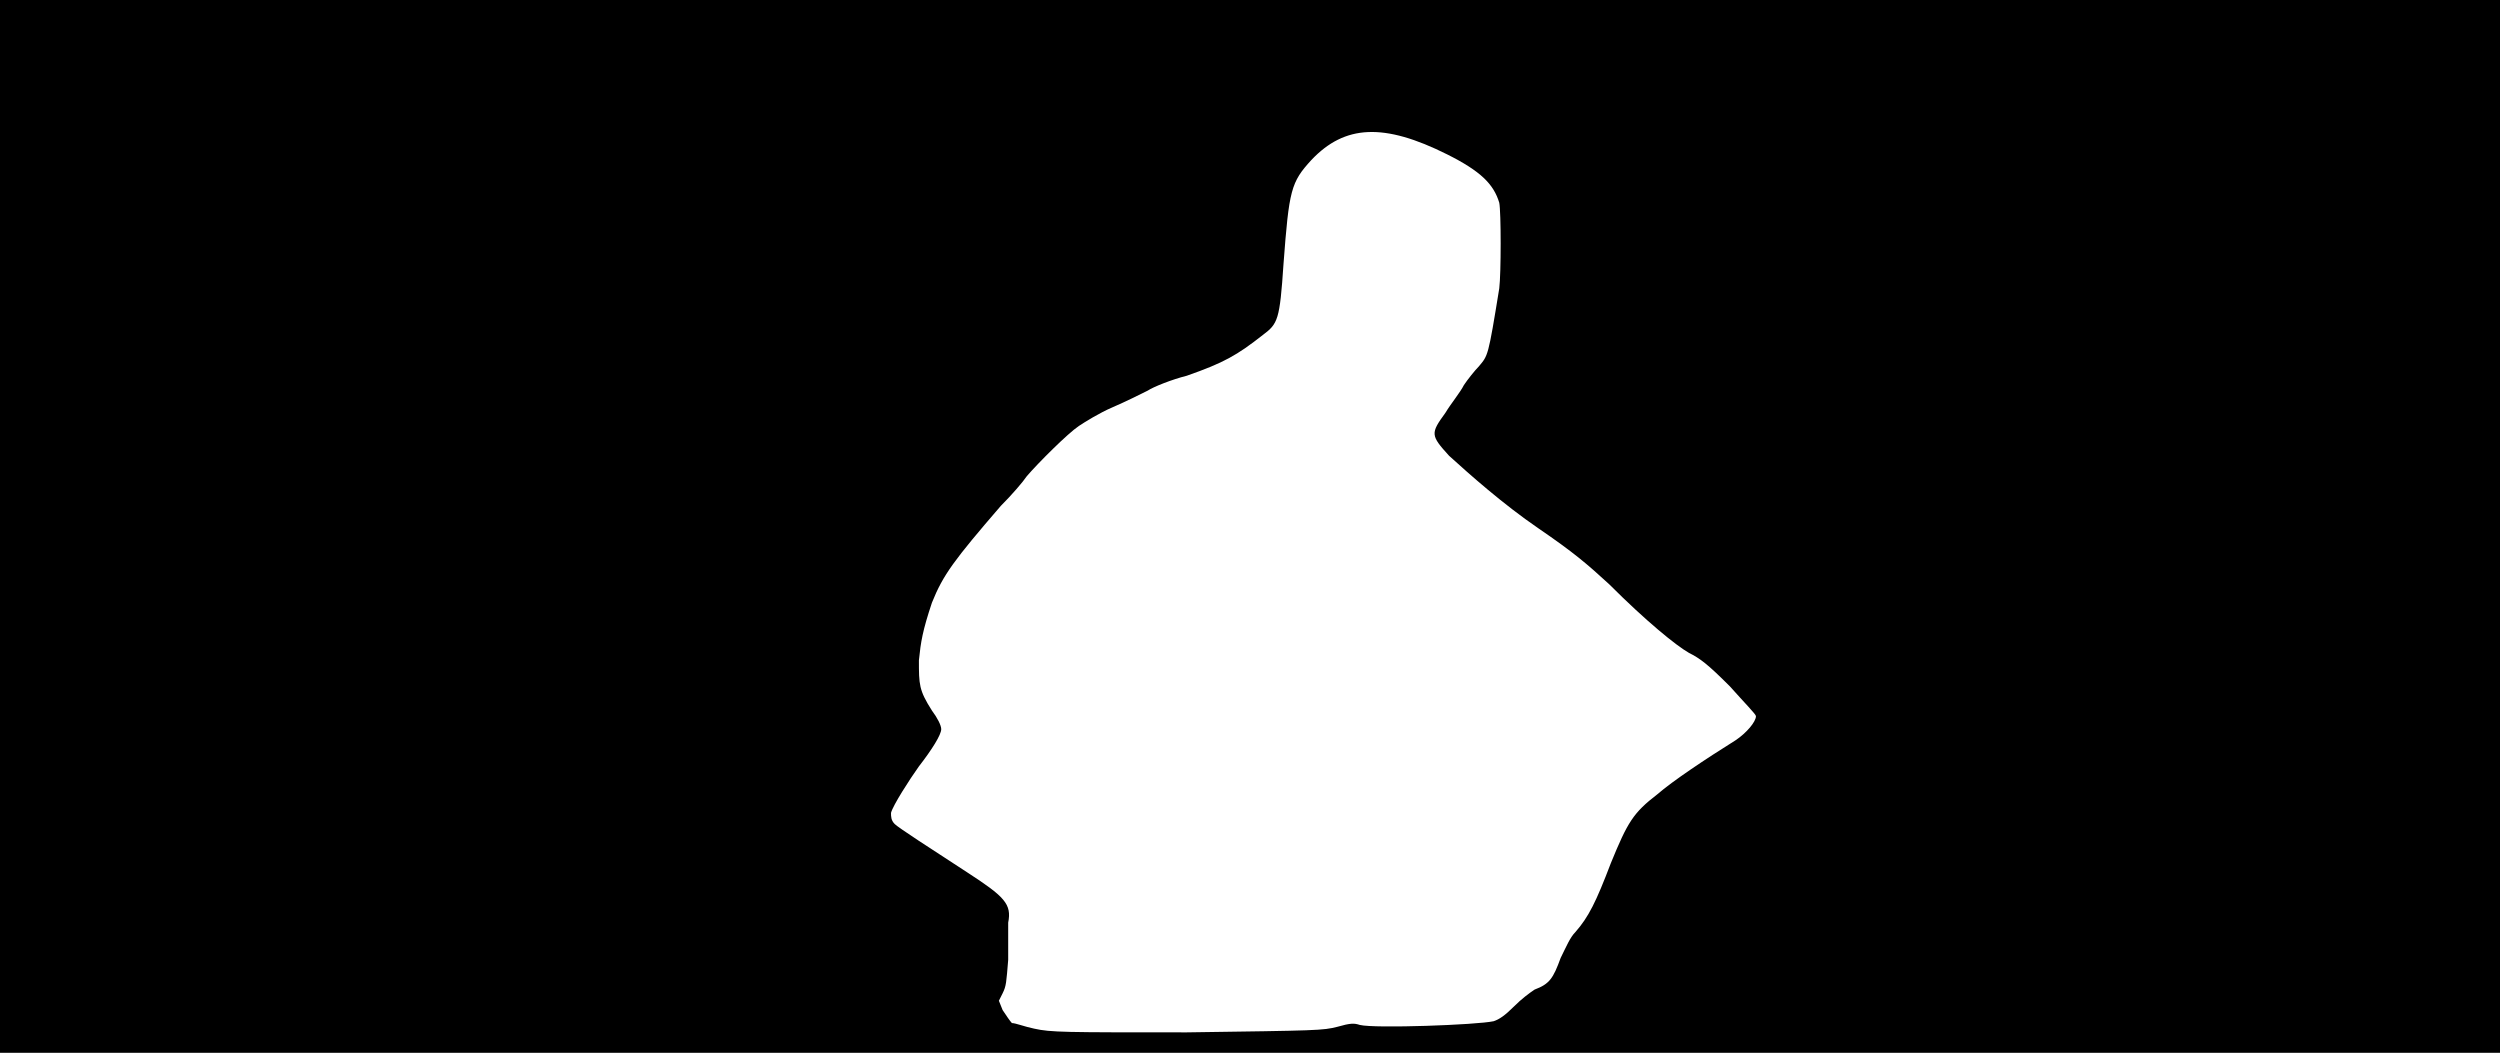 <svg xmlns="http://www.w3.org/2000/svg" width="1344" height="566"><path d="M0 283V0h1344v566H0V283m719 269c7-2 9-2 12-1 8 2 63 0 72-2 3-1 6-3 11-8 4-4 8-7 11-9 8-3 10-6 14-17 3-6 5-11 8-14 7-8 11-16 19-37 9-22 12-27 25-37 8-7 26-19 42-29 6-4 11-10 11-13 0-1-6-7-14-16-12-12-16-15-22-18-7-4-23-17-43-37-12-11-19-17-38-30s-37-29-48-39c-10-11-10-12-2-23 3-5 8-11 10-15 2-3 6-8 8-10 5-6 5-5 11-42 1-8 1-41 0-46-3-10-10-17-28-26-34-17-55-16-73 3-11 12-12 16-15 56-2 30-3 32-11 38-14 11-21 15-41 22-8 2-18 6-21 8-4 2-12 6-19 9s-15 8-18 10c-6 4-22 20-28 27-2 3-8 10-14 16-25 29-31 37-37 52-5 15-6 21-7 31 0 13 0 16 7 27 3 4 5 8 5 10 0 3-5 11-12 20-5 7-14 21-15 25 0 2 0 4 2 6s19 13 39 26 24 17 22 27v20c-1 12-1 14-3 18l-2 4 2 5c2 3 4 6 5 7 2 0 7 2 12 3 9 2 16 2 82 2 71-1 73-1 81-3z"/></svg>